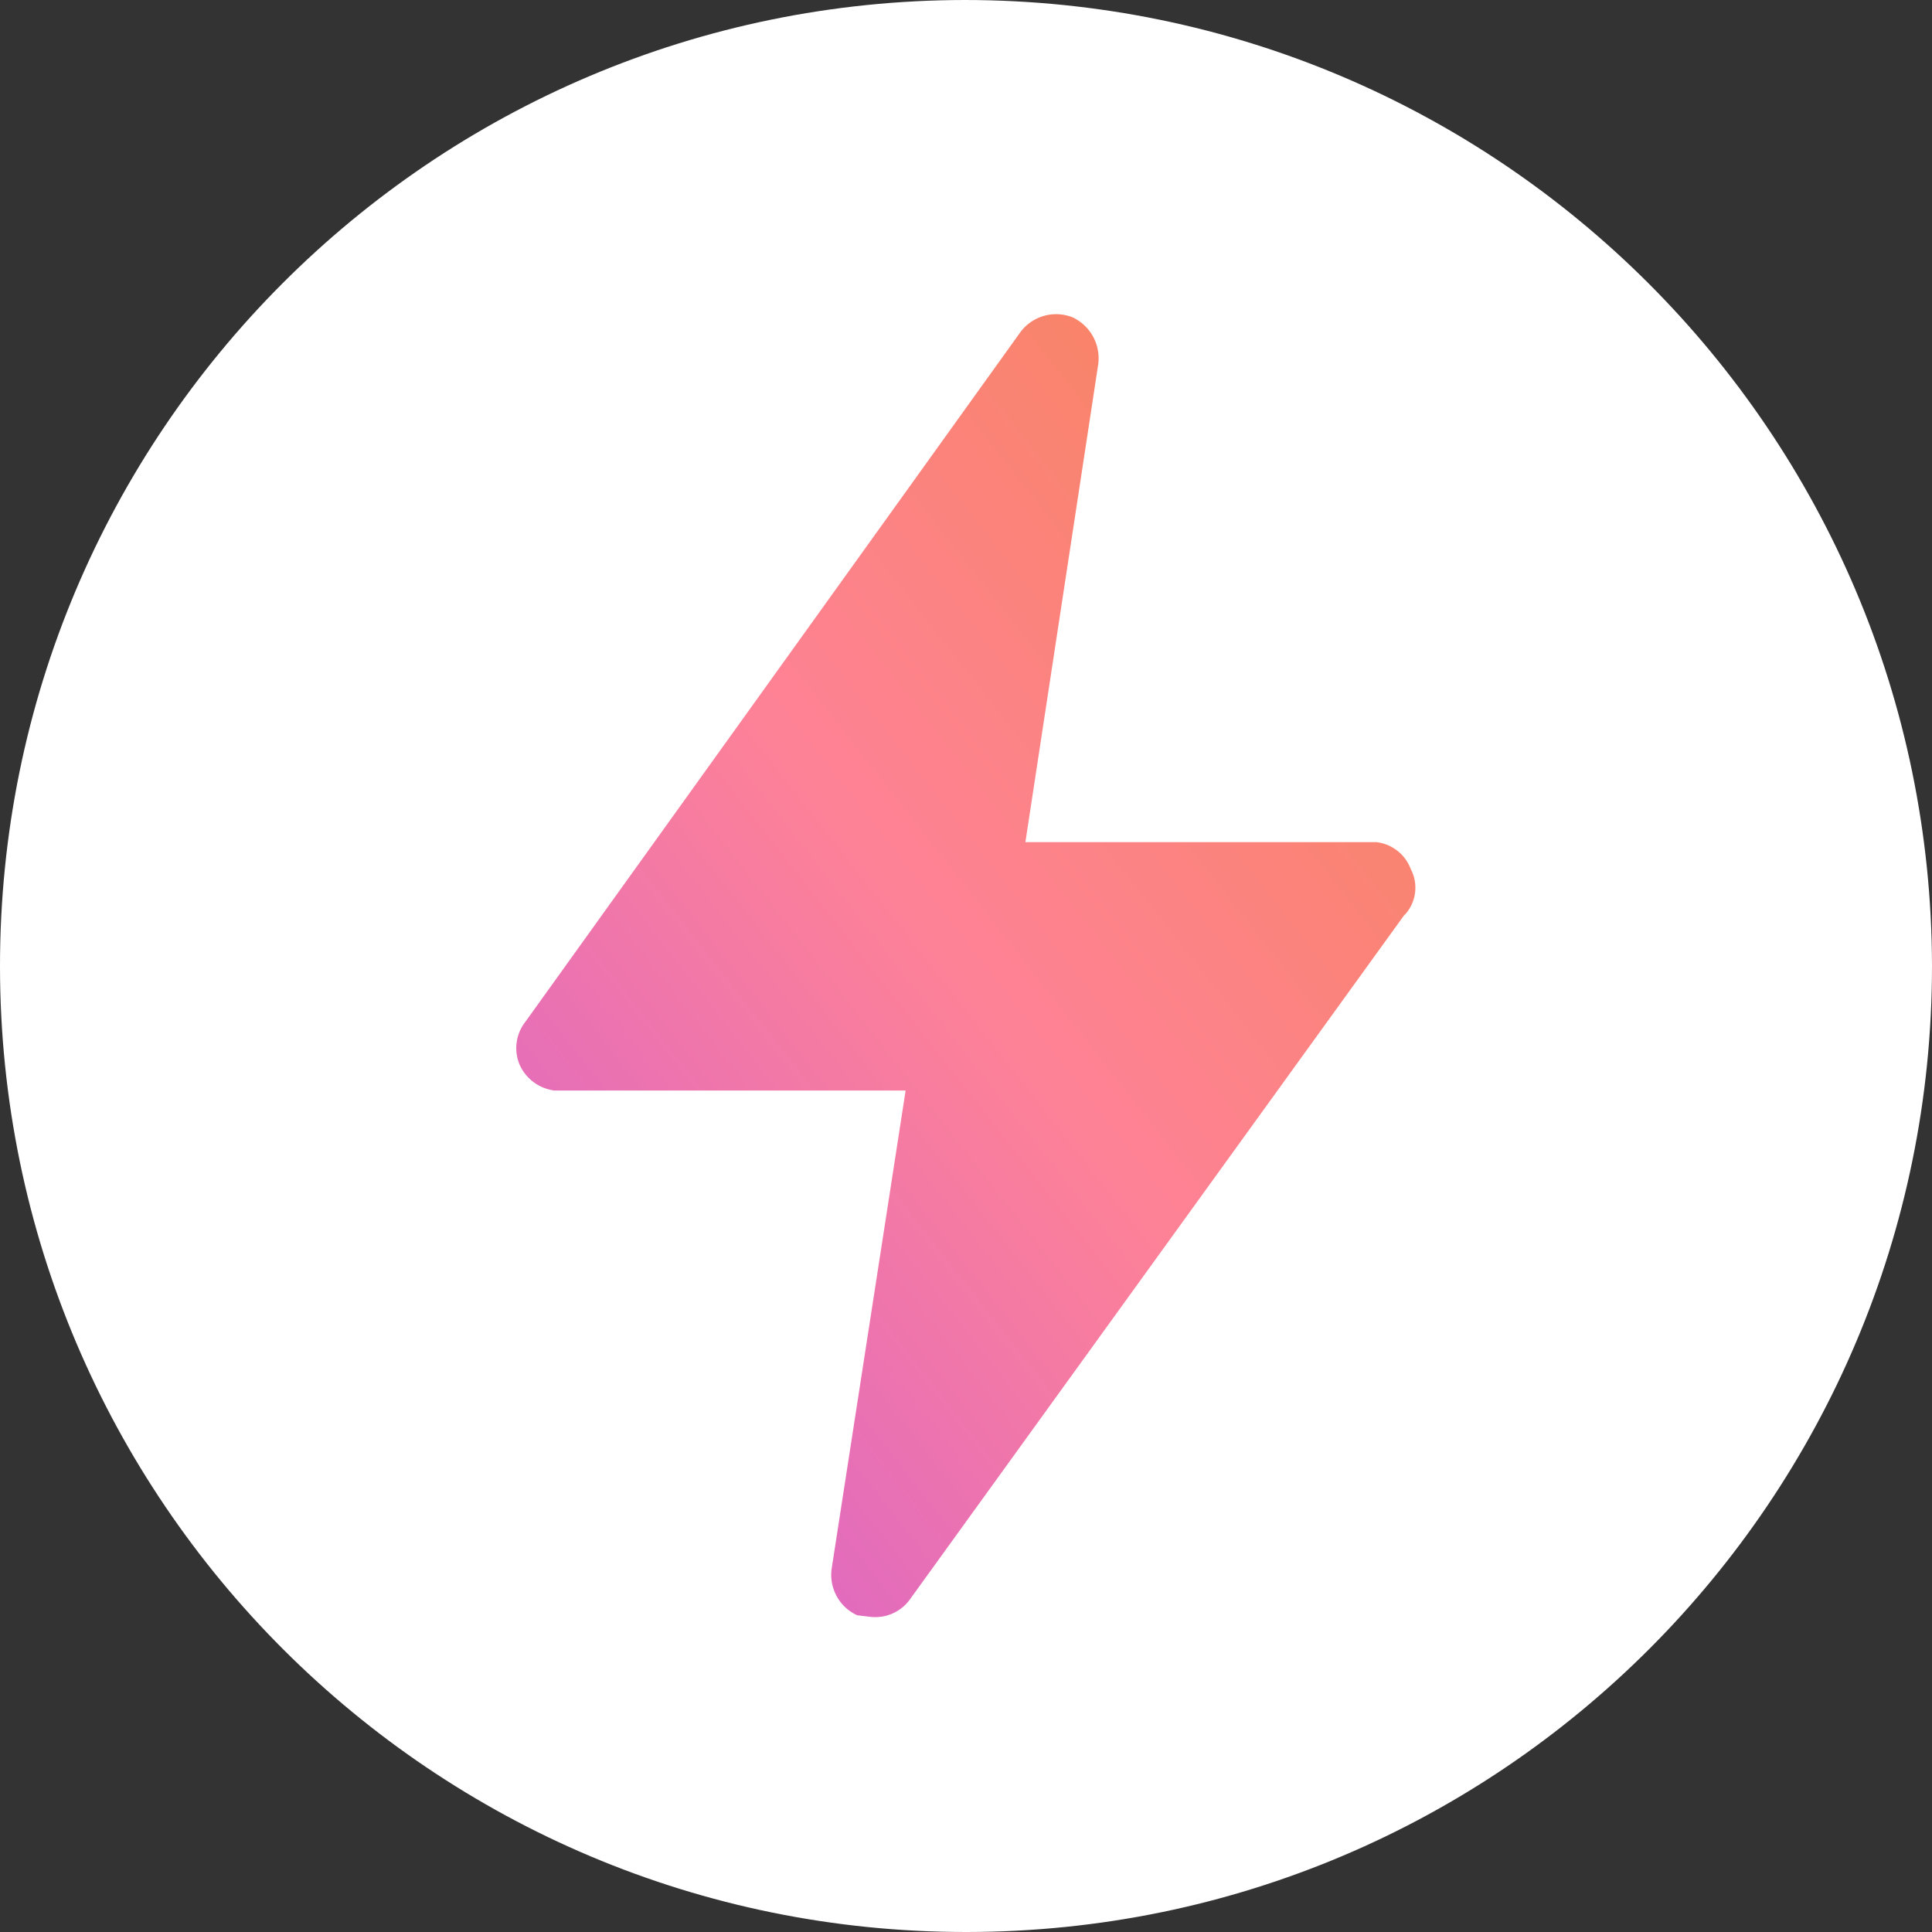 <svg xmlns="http://www.w3.org/2000/svg" viewBox="0 0 512 512">
  <rect x="0" y="0" width="512" height="512" fill="#333333" stroke="none"/>
  <defs>
    <linearGradient id="a" x1="164.89" x2="348.55" y1="346.75" y2="163.09" gradientTransform="rotate(6.91 246.793 246.674)" gradientUnits="userSpaceOnUse">
      <stop offset="0" stop-color="#e26bbd"/>
      <stop offset=".5" stop-color="#fe8296"/>
      <stop offset="1" stop-color="#f9846a"/>
    </linearGradient>
  </defs>
  <path fill="#fff" d="M255.78 0C114.39.12-.12 114.84 0 256.22S114.84 512.12 256.22 512 512 397.3 512 256C511.76 114.63 397.15.12 255.78 0z"/>
  <path fill="url(#a)" d="M372.43 242.27l-.27.21-130.92 181.23a11.31 11.31 0 01-10.75 4.75l-3.34-.4a11.79 11.79 0 01-6.7-12.68L240 289h-93.1a11.76 11.76 0 01-9.12-6.67 11.29 11.29 0 011.39-11.46L270.26 88.24a11.78 11.78 0 0114.06-4.11A12 12 0 01291 96.8l-19.26 126.38h93.07a11.09 11.09 0 019.06 7.15 10.58 10.58 0 01-1.44 11.94z"/>
</svg>
